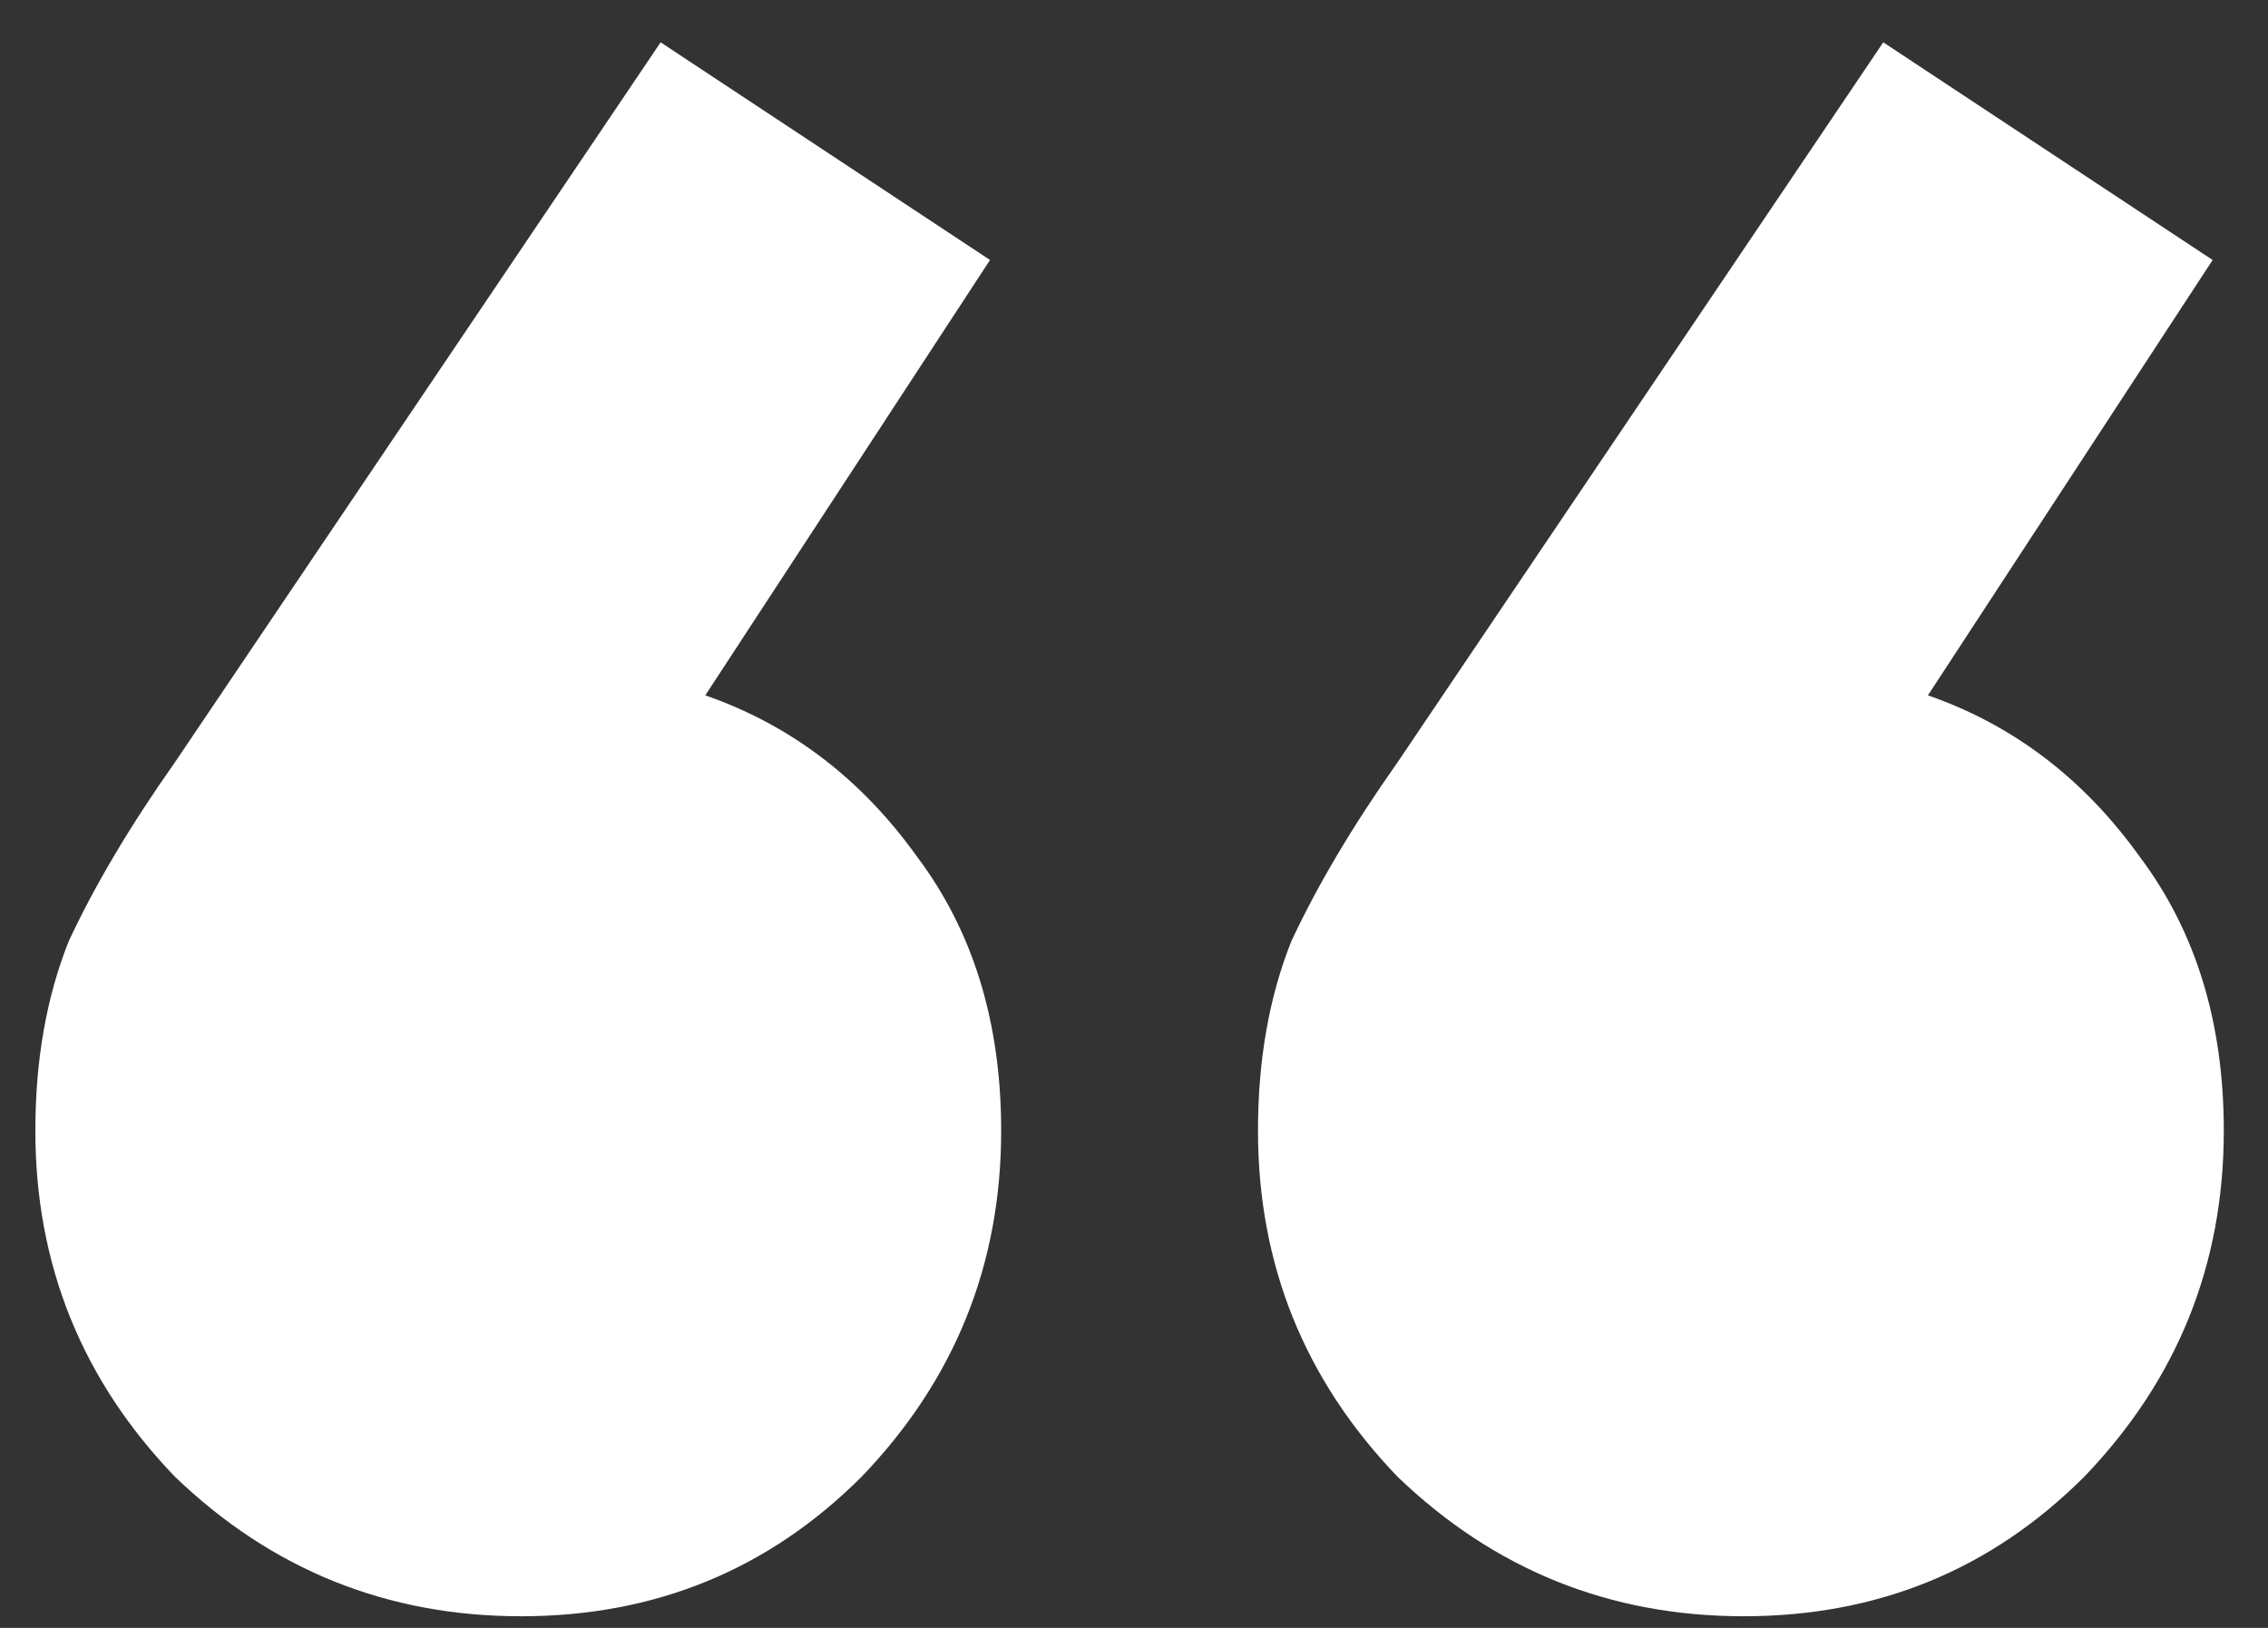 <svg width="39" height="28" viewBox="0 0 39 28" fill="none" xmlns="http://www.w3.org/2000/svg">
<rect x="0" y="0" width="39" height="28" fill="#333333" stroke="none"/>
<path d="M17.024 4.472L12.128 11.96C13.6 12.472 14.816 13.4 15.776 14.744C16.736 16.024 17.216 17.592 17.216 19.448C17.216 21.752 16.416 23.736 14.816 25.4C13.216 27 11.264 27.8 8.96 27.8C6.656 27.8 4.672 27 3.008 25.4C1.408 23.736 0.608 21.752 0.608 19.448C0.608 18.232 0.8 17.144 1.184 16.184C1.632 15.224 2.24 14.2 3.008 13.112L11.36 0.728L17.024 4.472ZM38.048 4.472L33.152 11.96C34.624 12.472 35.84 13.4 36.8 14.744C37.76 16.024 38.24 17.592 38.24 19.448C38.24 21.752 37.44 23.736 35.84 25.4C34.24 27 32.288 27.8 29.984 27.8C27.68 27.8 25.696 27 24.032 25.4C22.432 23.736 21.632 21.752 21.632 19.448C21.632 18.232 21.824 17.144 22.208 16.184C22.656 15.224 23.264 14.2 24.032 13.112L32.384 0.728L38.048 4.472Z" fill="white"/>
</svg>

